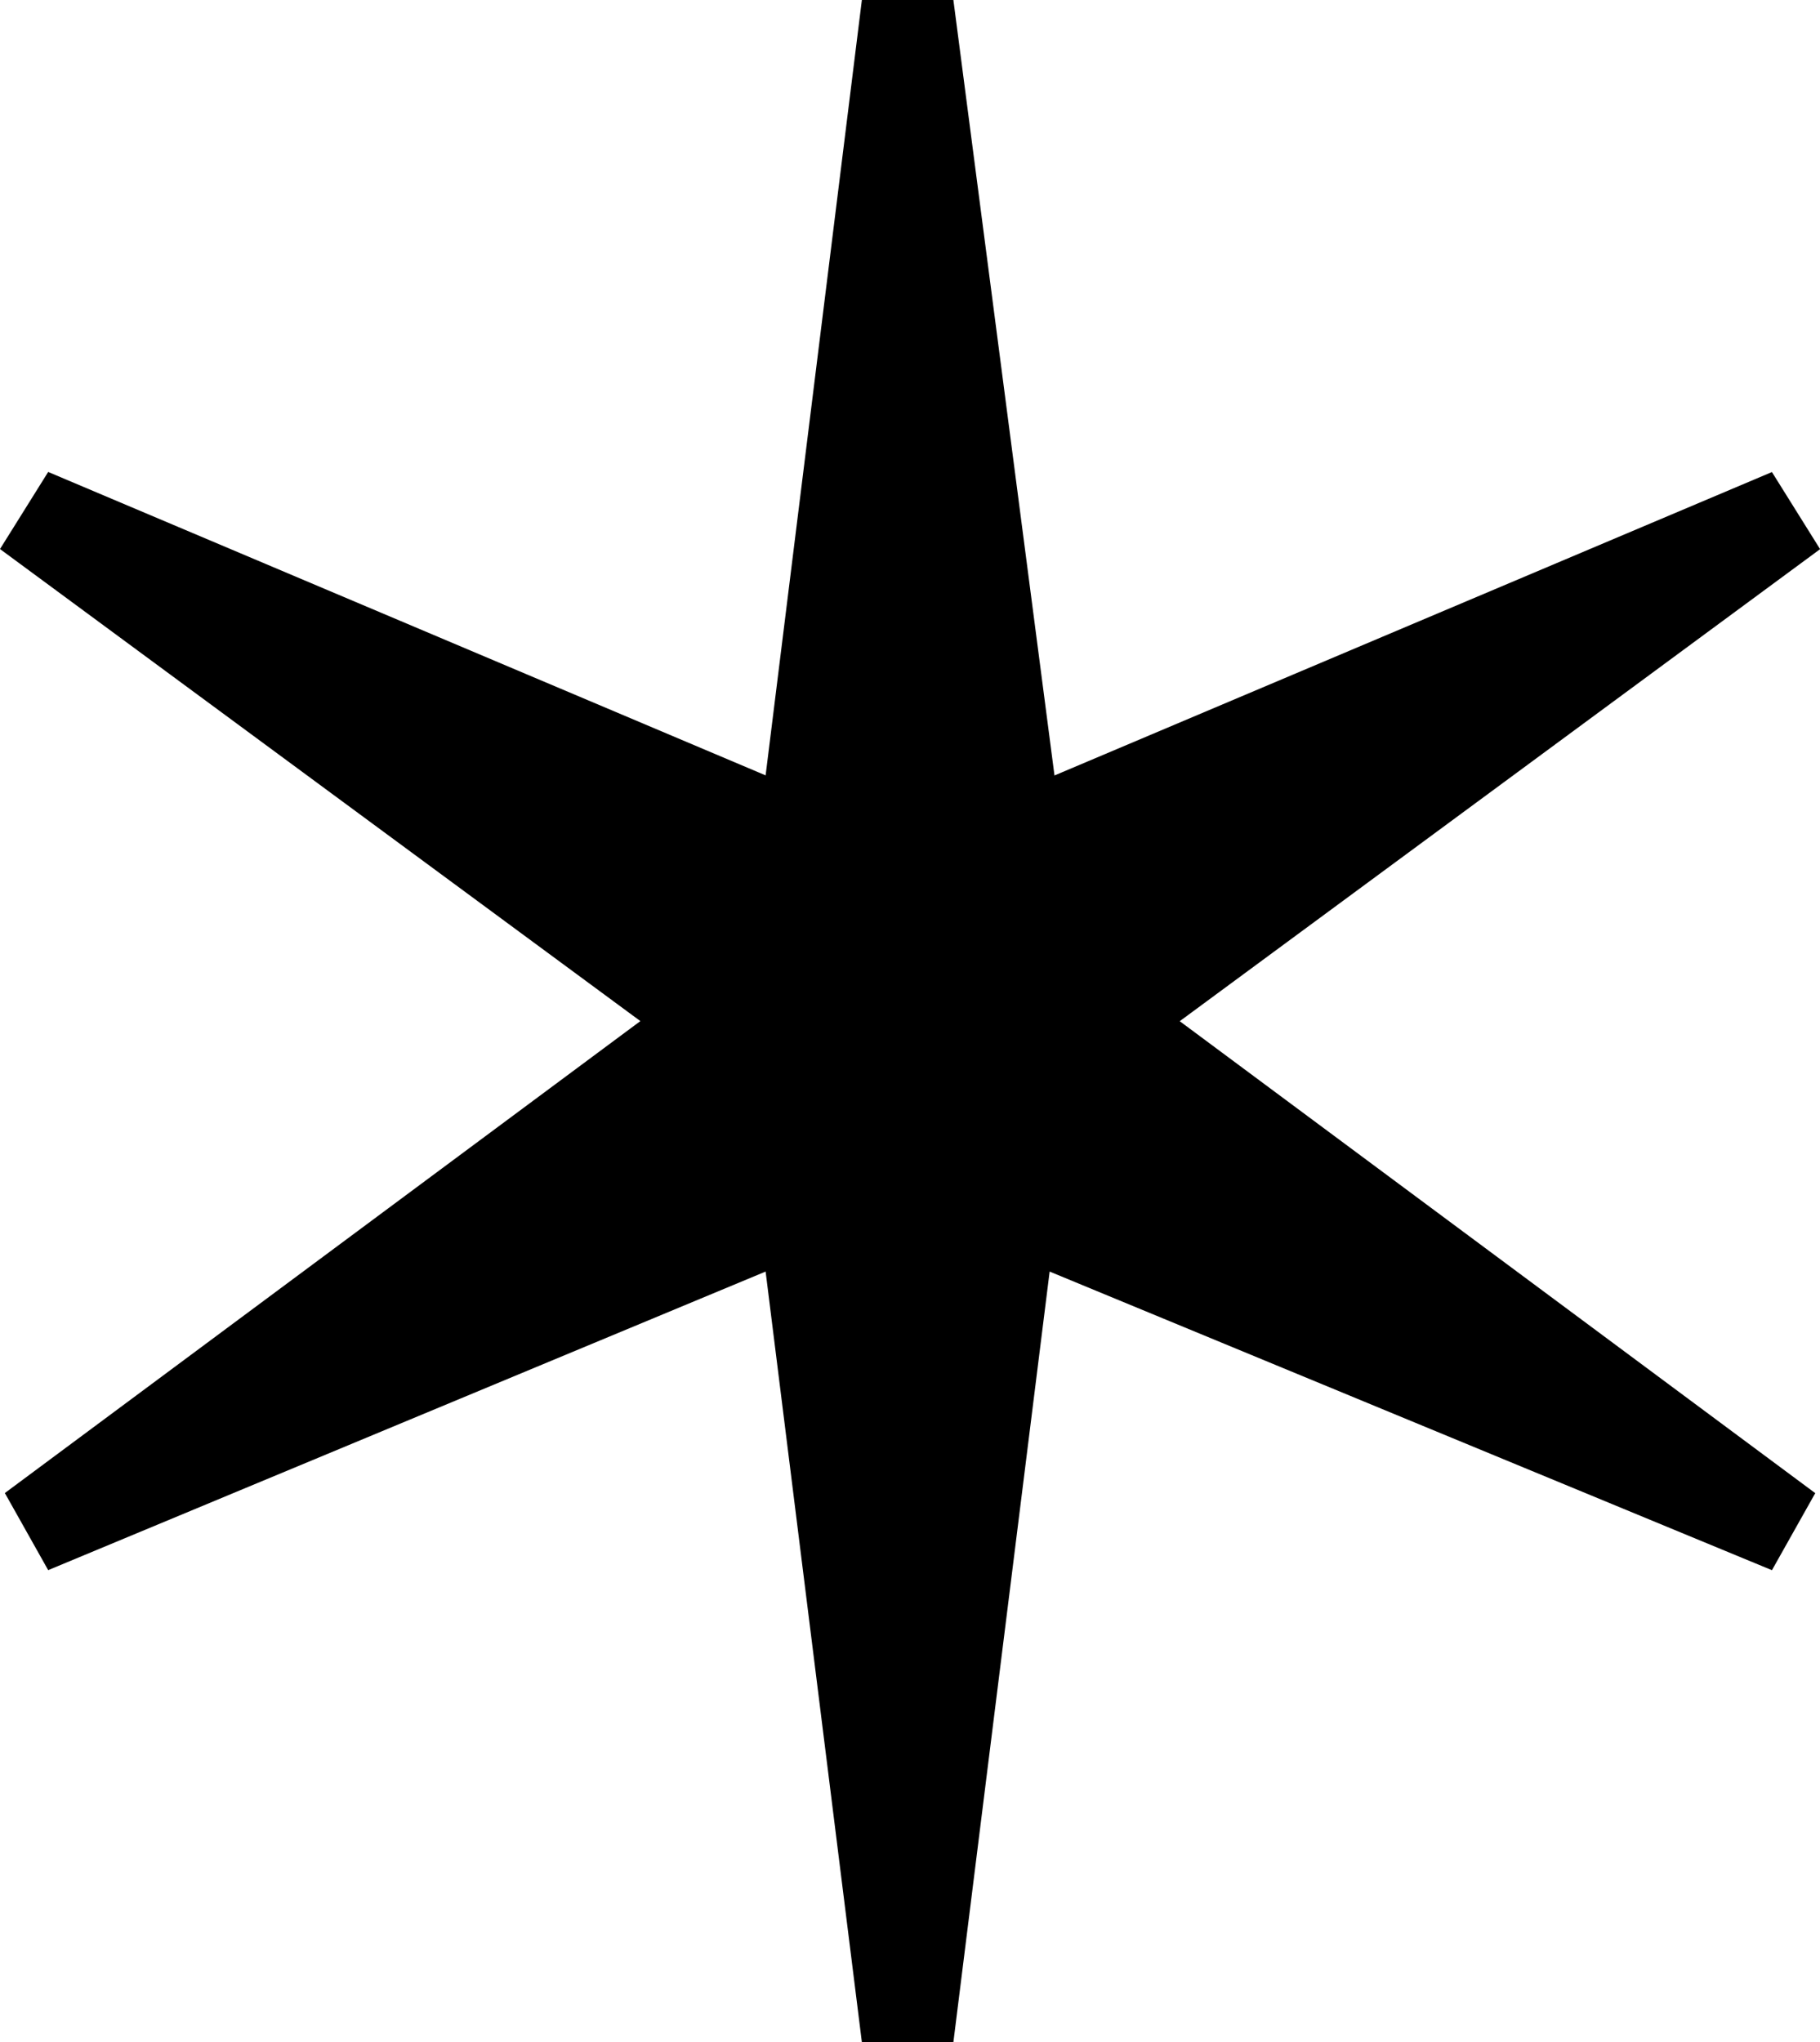 <?xml version="1.0" encoding="UTF-8"?>
<svg id="Layer_2" data-name="Layer 2" xmlns="http://www.w3.org/2000/svg" viewBox="0 0 183.97 206.35">
  <g id="Layer_1-2" data-name="Layer 1">
    <path d="M179.1,158.66l-73-30.17-9.73,77.87h-9.25l-9.73-77.87L4.87,158.66l-4.38-7.79,64.24-47.69L0,55.48l4.87-7.79,72.52,30.66L87.12,0h9.25l10.22,78.36,72.52-30.66,4.87,7.79-64.73,47.7,64.24,47.69-4.38,7.79Z"/>
  </g>
</svg>